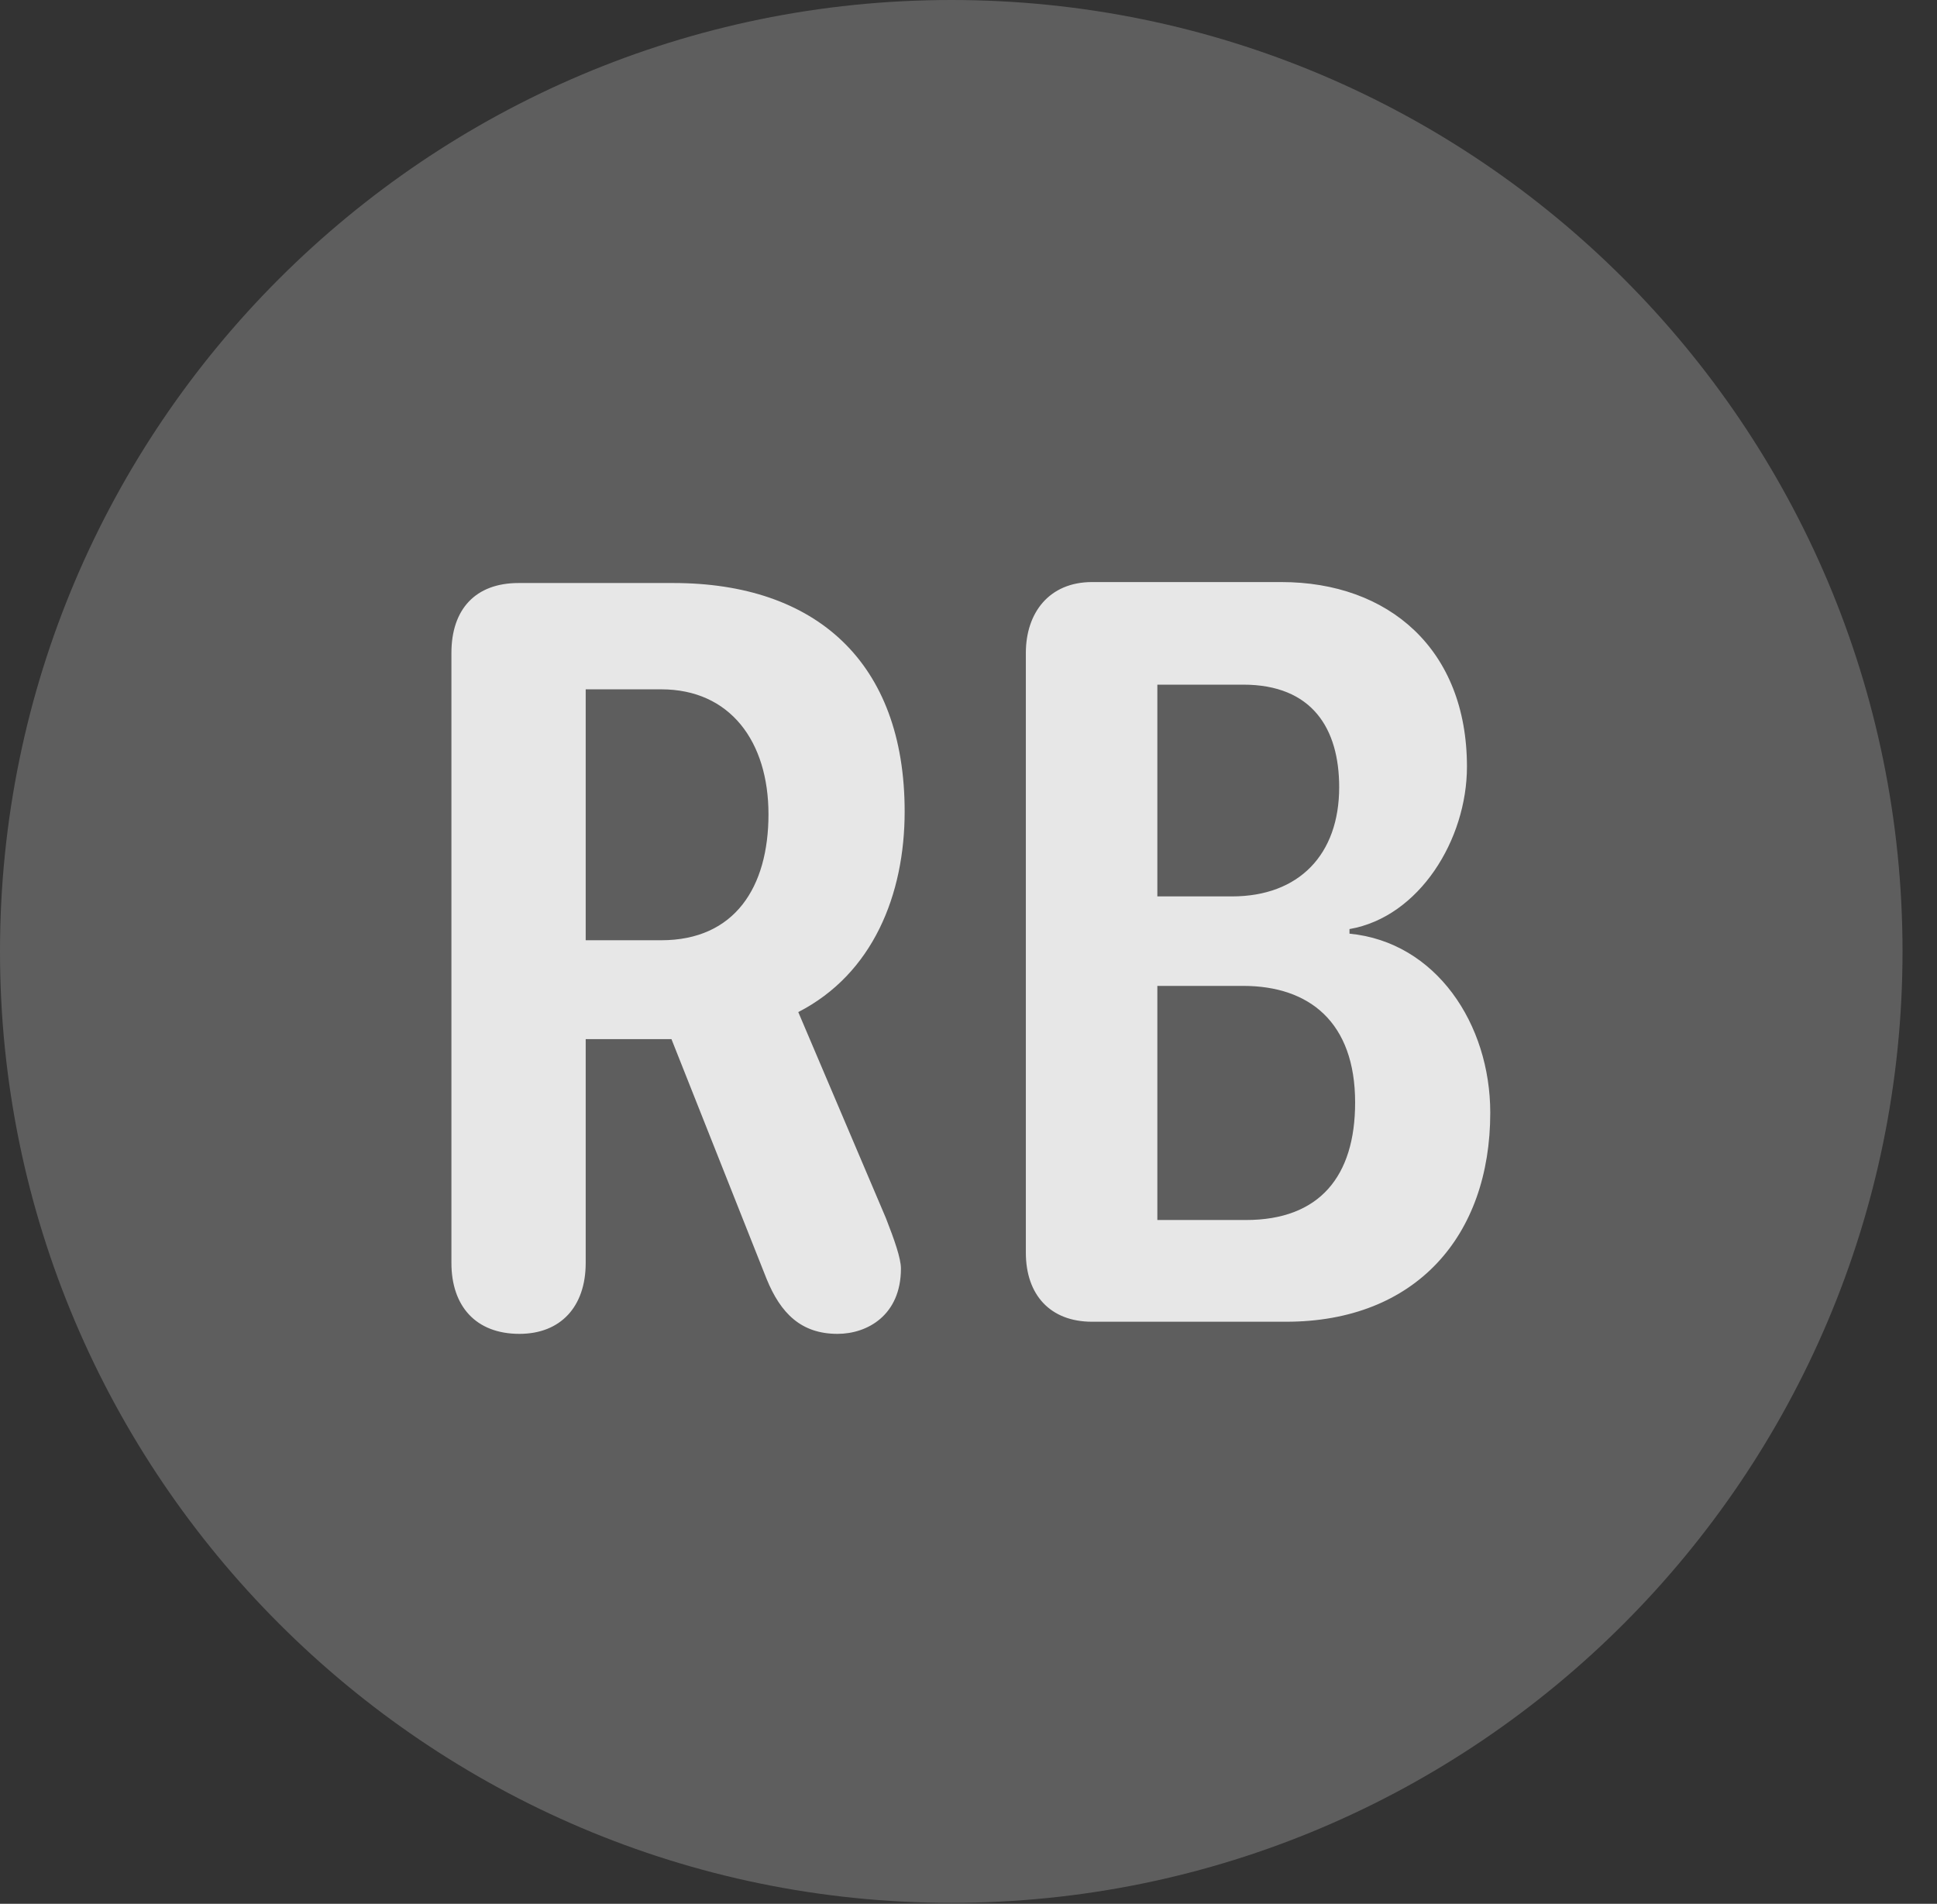 <?xml version="1.0" encoding="UTF-8"?>
<!--Generator: Apple Native CoreSVG 341-->
<!DOCTYPE svg
PUBLIC "-//W3C//DTD SVG 1.1//EN"
       "http://www.w3.org/Graphics/SVG/1.1/DTD/svg11.dtd">
<svg version="1.1" xmlns="http://www.w3.org/2000/svg" xmlns:xlink="http://www.w3.org/1999/xlink" viewBox="0 0 20.283 19.932">
 <rect x="0" y="0" width="20.283" height="19.932" fill="#333333" stroke="none"/>
 <g>
  <rect height="19.932" opacity="0" width="20.283" x="0" y="0"/>
  <path d="M9.961 19.922C15.459 19.922 19.922 15.449 19.922 9.961C19.922 4.463 15.459 0 9.961 0C4.473 0 0 4.463 0 9.961C0 15.449 4.473 19.922 9.961 19.922Z" fill="white" fill-opacity="0.212"/>
  <path d="M5.439 13.965C4.98 13.965 4.727 13.672 4.727 13.223L4.727 6.836C4.727 6.377 4.98 6.104 5.43 6.104L7.051 6.104C8.545 6.104 9.473 6.934 9.473 8.496C9.473 9.365 9.141 10.195 8.359 10.596L9.277 12.754C9.365 12.979 9.434 13.174 9.434 13.281C9.434 13.77 9.082 13.965 8.77 13.965C8.389 13.965 8.174 13.75 8.027 13.389L7.031 10.879L6.133 10.879L6.133 13.223C6.133 13.682 5.869 13.965 5.439 13.965ZM6.133 9.844L6.924 9.844C7.695 9.844 8.047 9.287 8.047 8.525C8.047 7.764 7.646 7.217 6.924 7.217L6.133 7.217ZM11.435 13.838C10.996 13.838 10.742 13.555 10.742 13.115L10.742 6.836C10.742 6.416 10.986 6.094 11.435 6.094L13.418 6.094C14.541 6.094 15.361 6.797 15.361 8.027C15.361 8.789 14.863 9.6 14.131 9.727L14.131 9.775C15.039 9.863 15.605 10.723 15.605 11.65C15.605 12.94 14.824 13.838 13.467 13.838ZM12.119 9.385L12.9 9.385C13.604 9.385 14.023 8.945 14.023 8.242C14.023 7.627 13.74 7.168 13.018 7.168L12.119 7.168ZM12.119 12.773L13.047 12.773C13.818 12.773 14.19 12.315 14.19 11.543C14.19 10.703 13.711 10.322 13.018 10.322L12.119 10.322Z" fill="white" fill-opacity="0.85"/>
 </g>
</svg>
